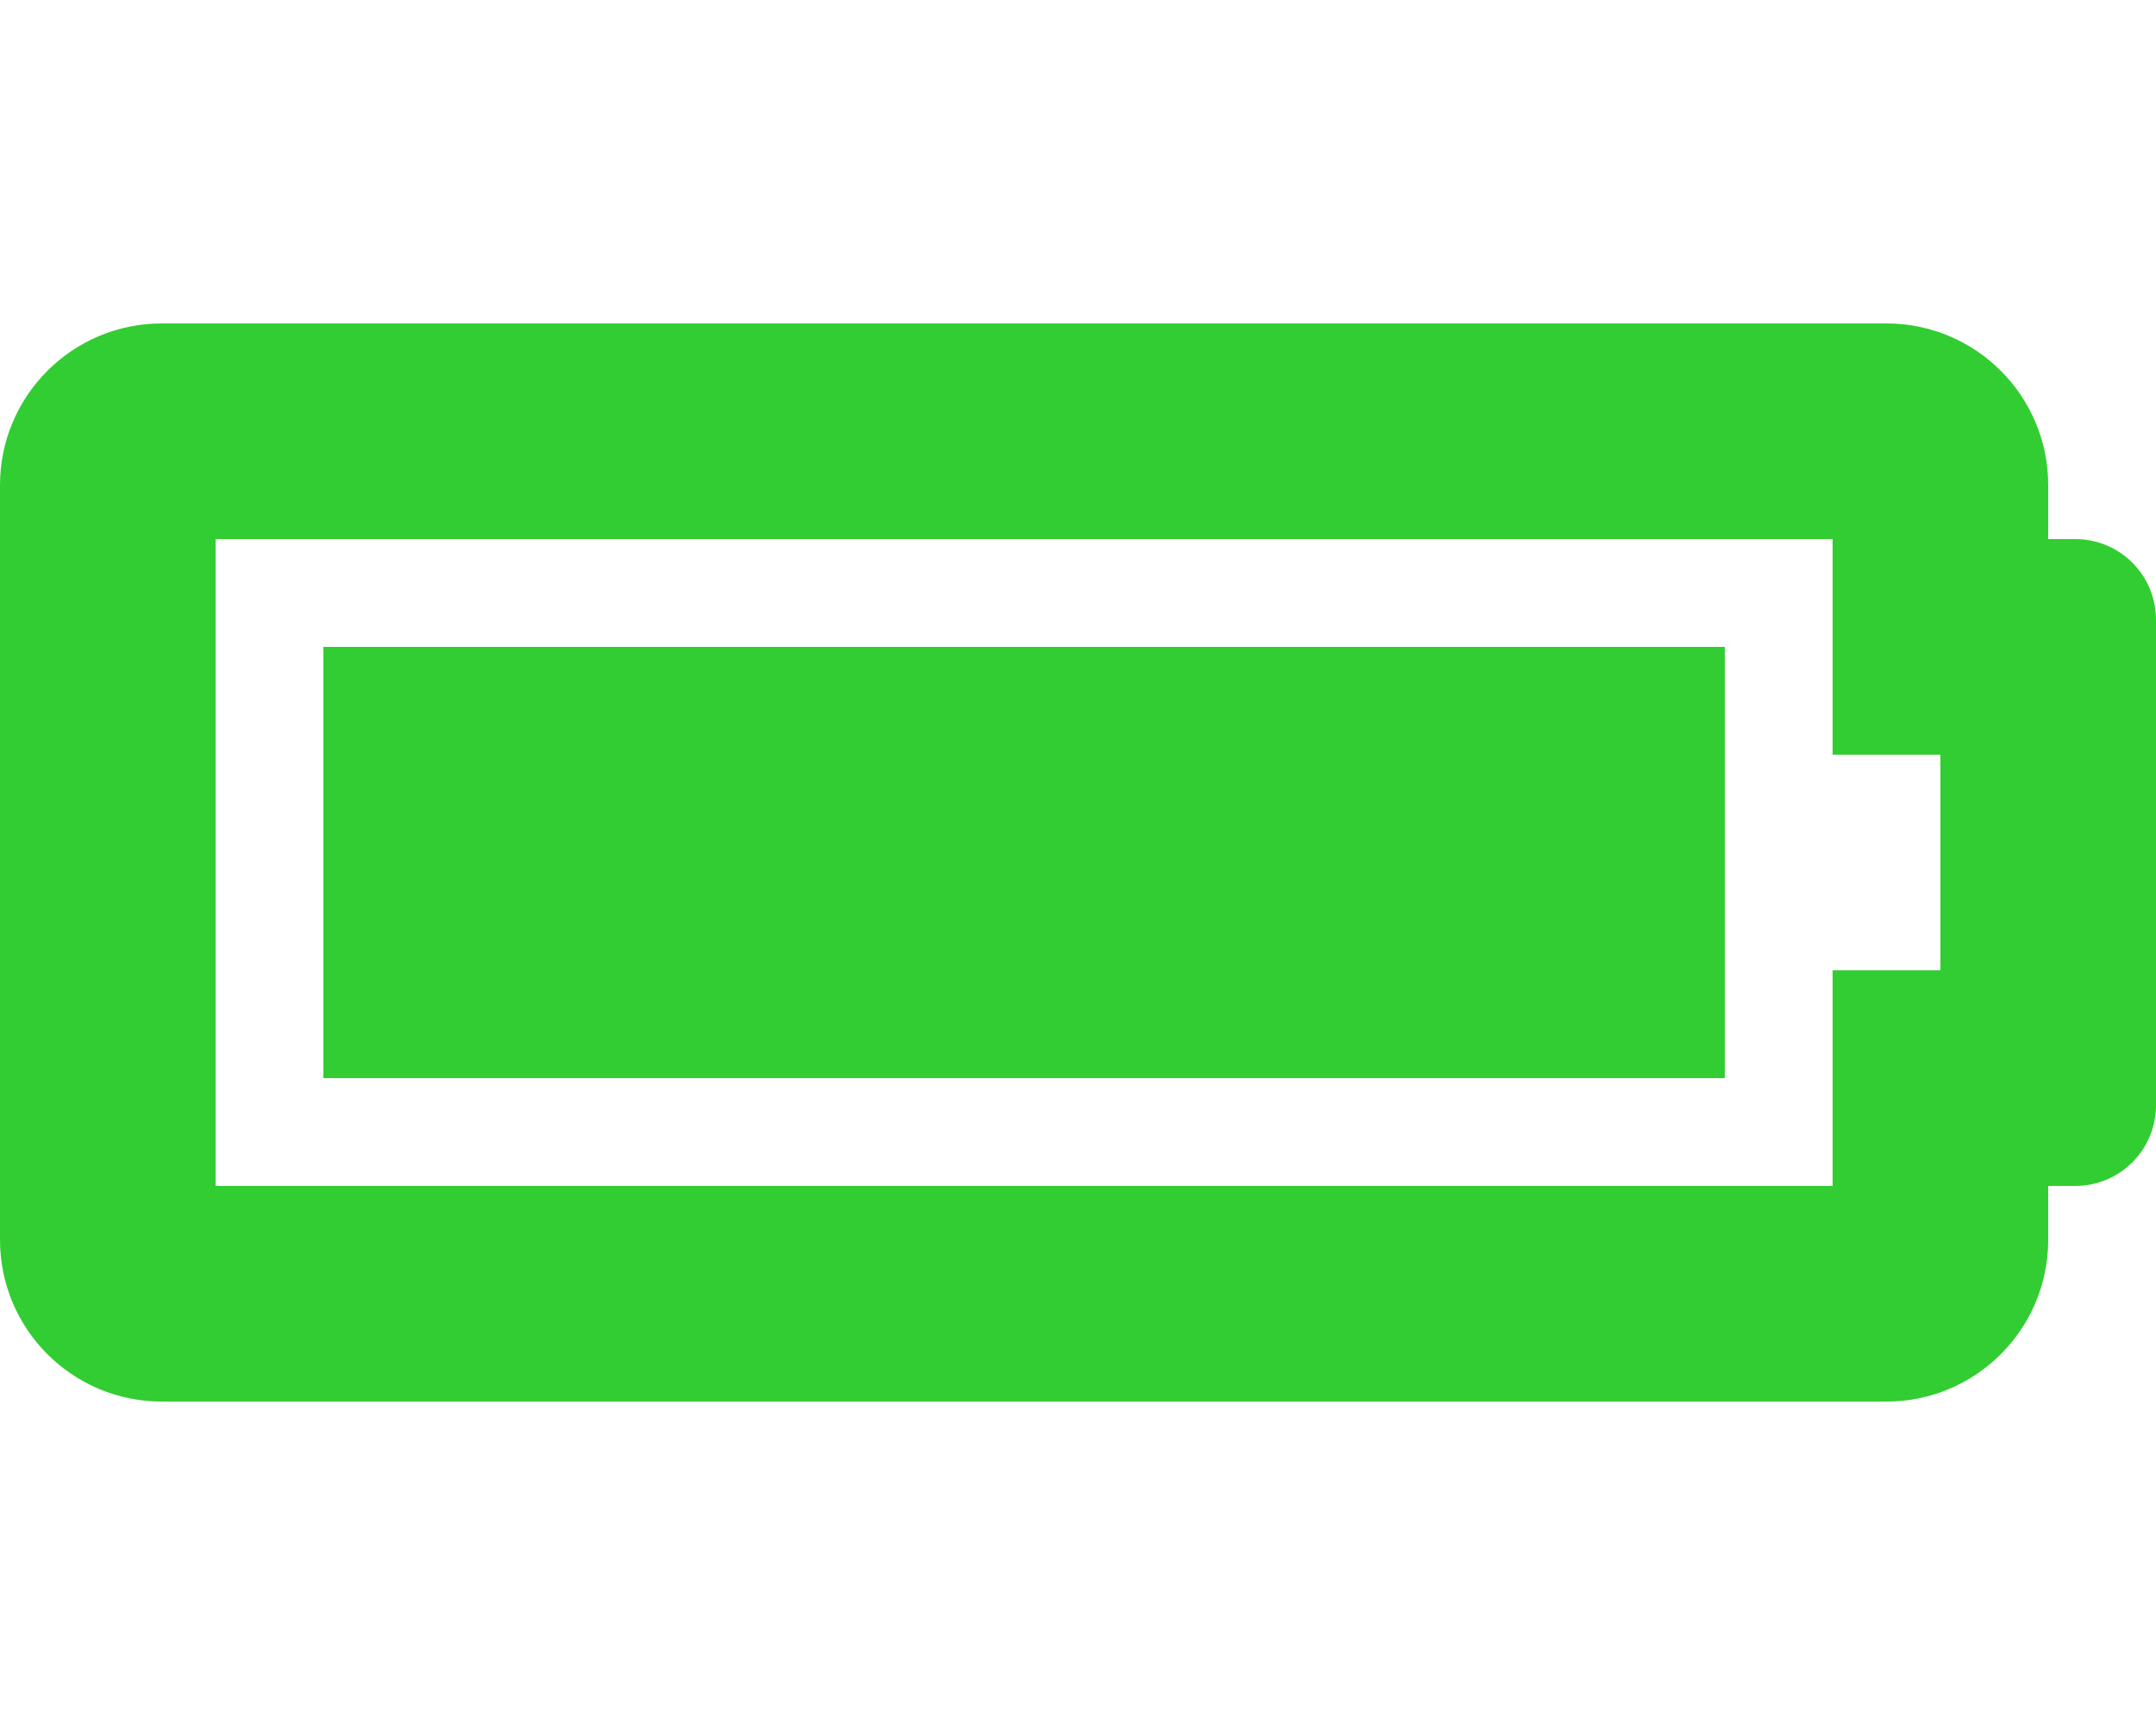<svg version="1.2" xmlns="http://www.w3.org/2000/svg" viewBox="0 0 640 512" width="25" height="20">
	<title>battery-full-svg</title>
	<style>
		.s0 { fill: #32cd32 } 
	</style>
	<path id="Layer" fill-rule="evenodd" class="s0" d="m608 144v16h8c13.3 0 24 10.7 24 24v144c0 13.3-10.7 24-24 24h-8v16c0 26.5-21.5 48-48 48h-512c-26.5 0-48-21.5-48-48v-224c0-26.5 21.5-48 48-48h512c26.5 0 48 21.5 48 48zm-544 16v192h480v-64h32v-64h-32v-64zm448 160h-416v-128h416z"/>
</svg>